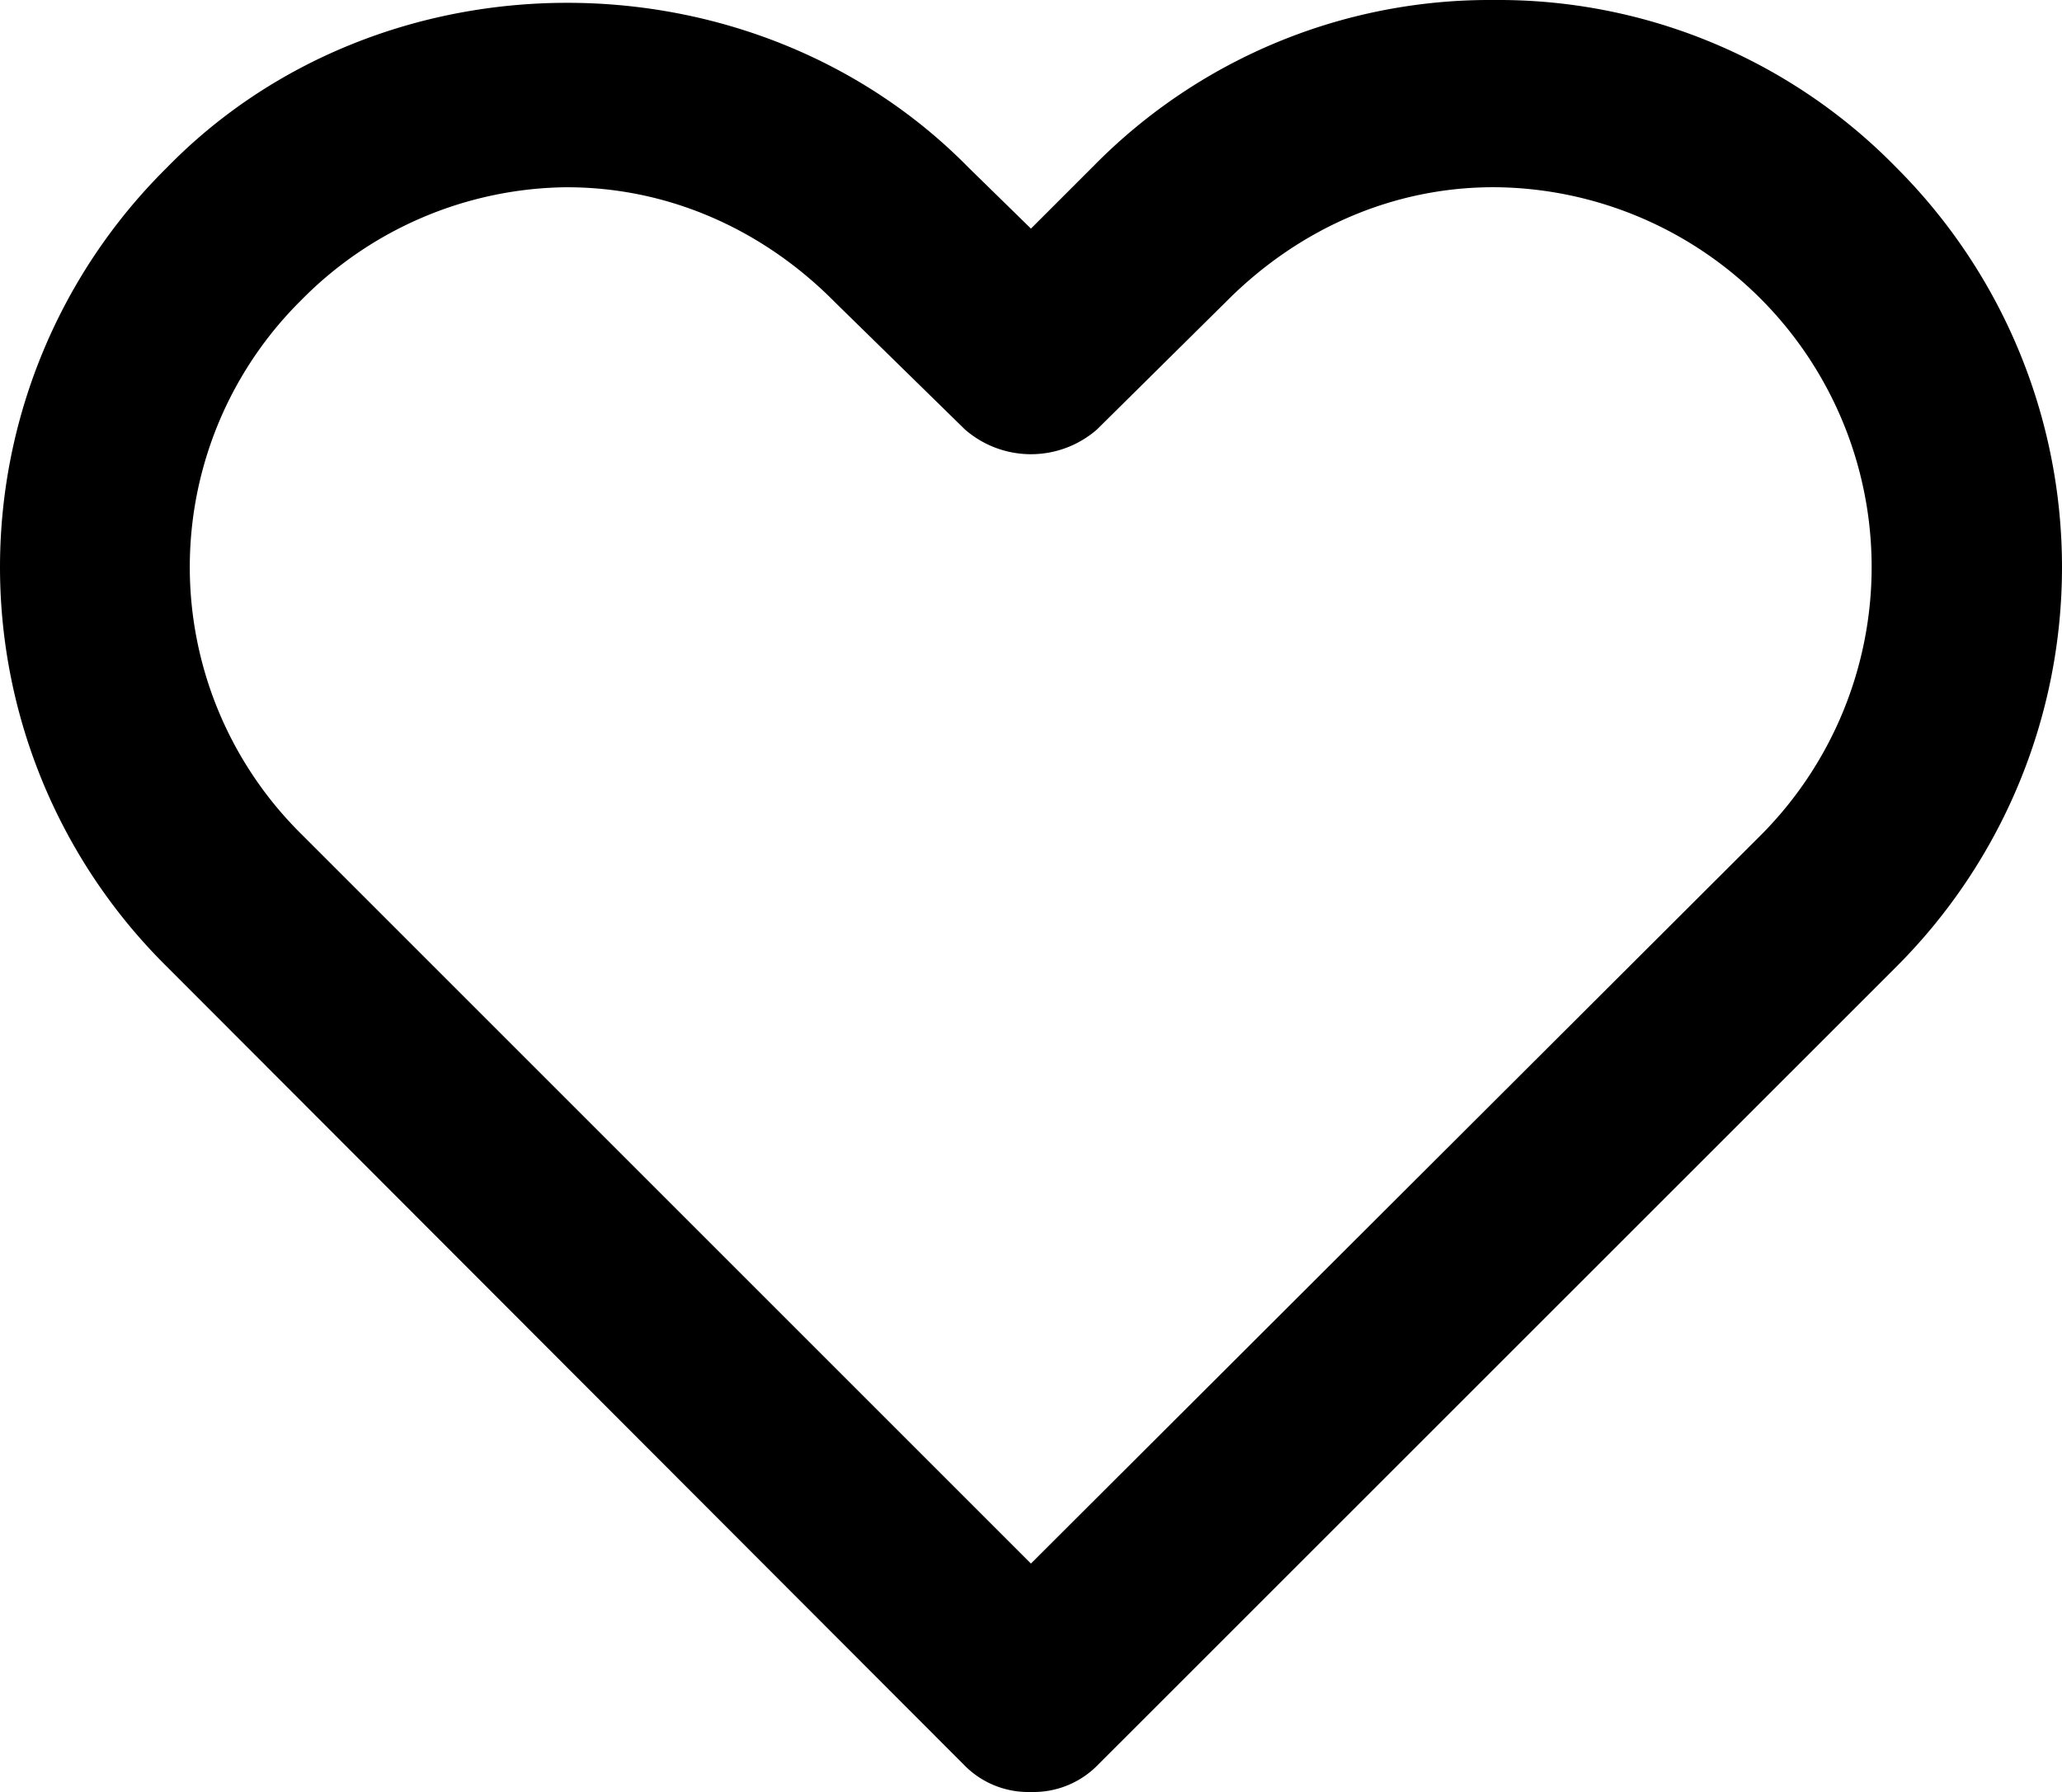<svg xmlns="http://www.w3.org/2000/svg" width="337.231" height="293.117" viewBox="0 0 337.231 293.117">
  <path id="Like-Icon-SVG-098uknjdkfdf" d="M212.414,354.87h0a14.652,14.652,0,0,1-11.025-4.511L71.035,219.812a91.892,91.892,0,0,1,0-130.578c35.107-36.028,95.916-36.028,131.245,0l10.135,9.912L222.772,88.79a90.831,90.831,0,0,1,65.289-27.037h.222a90.9,90.9,0,0,1,65.734,27.482,92.387,92.387,0,0,1,0,130.578L223.439,350.359a14.7,14.7,0,0,1-11.024,4.511M136.546,92.38a61.743,61.743,0,0,0-43.462,18.459,61.4,61.4,0,0,0,0,87.338L212.414,317.508,331.968,198.176a62.13,62.13,0,0,0-43.685-105.8h-.222c-16.425,0-31.739,6.767-43.462,18.459L223.216,132a16.428,16.428,0,0,1-21.6,0l-21.159-20.715c-11.946-12.136-27.482-18.9-43.907-18.9" transform="translate(-43.807 -61.753)"/>
</svg>
